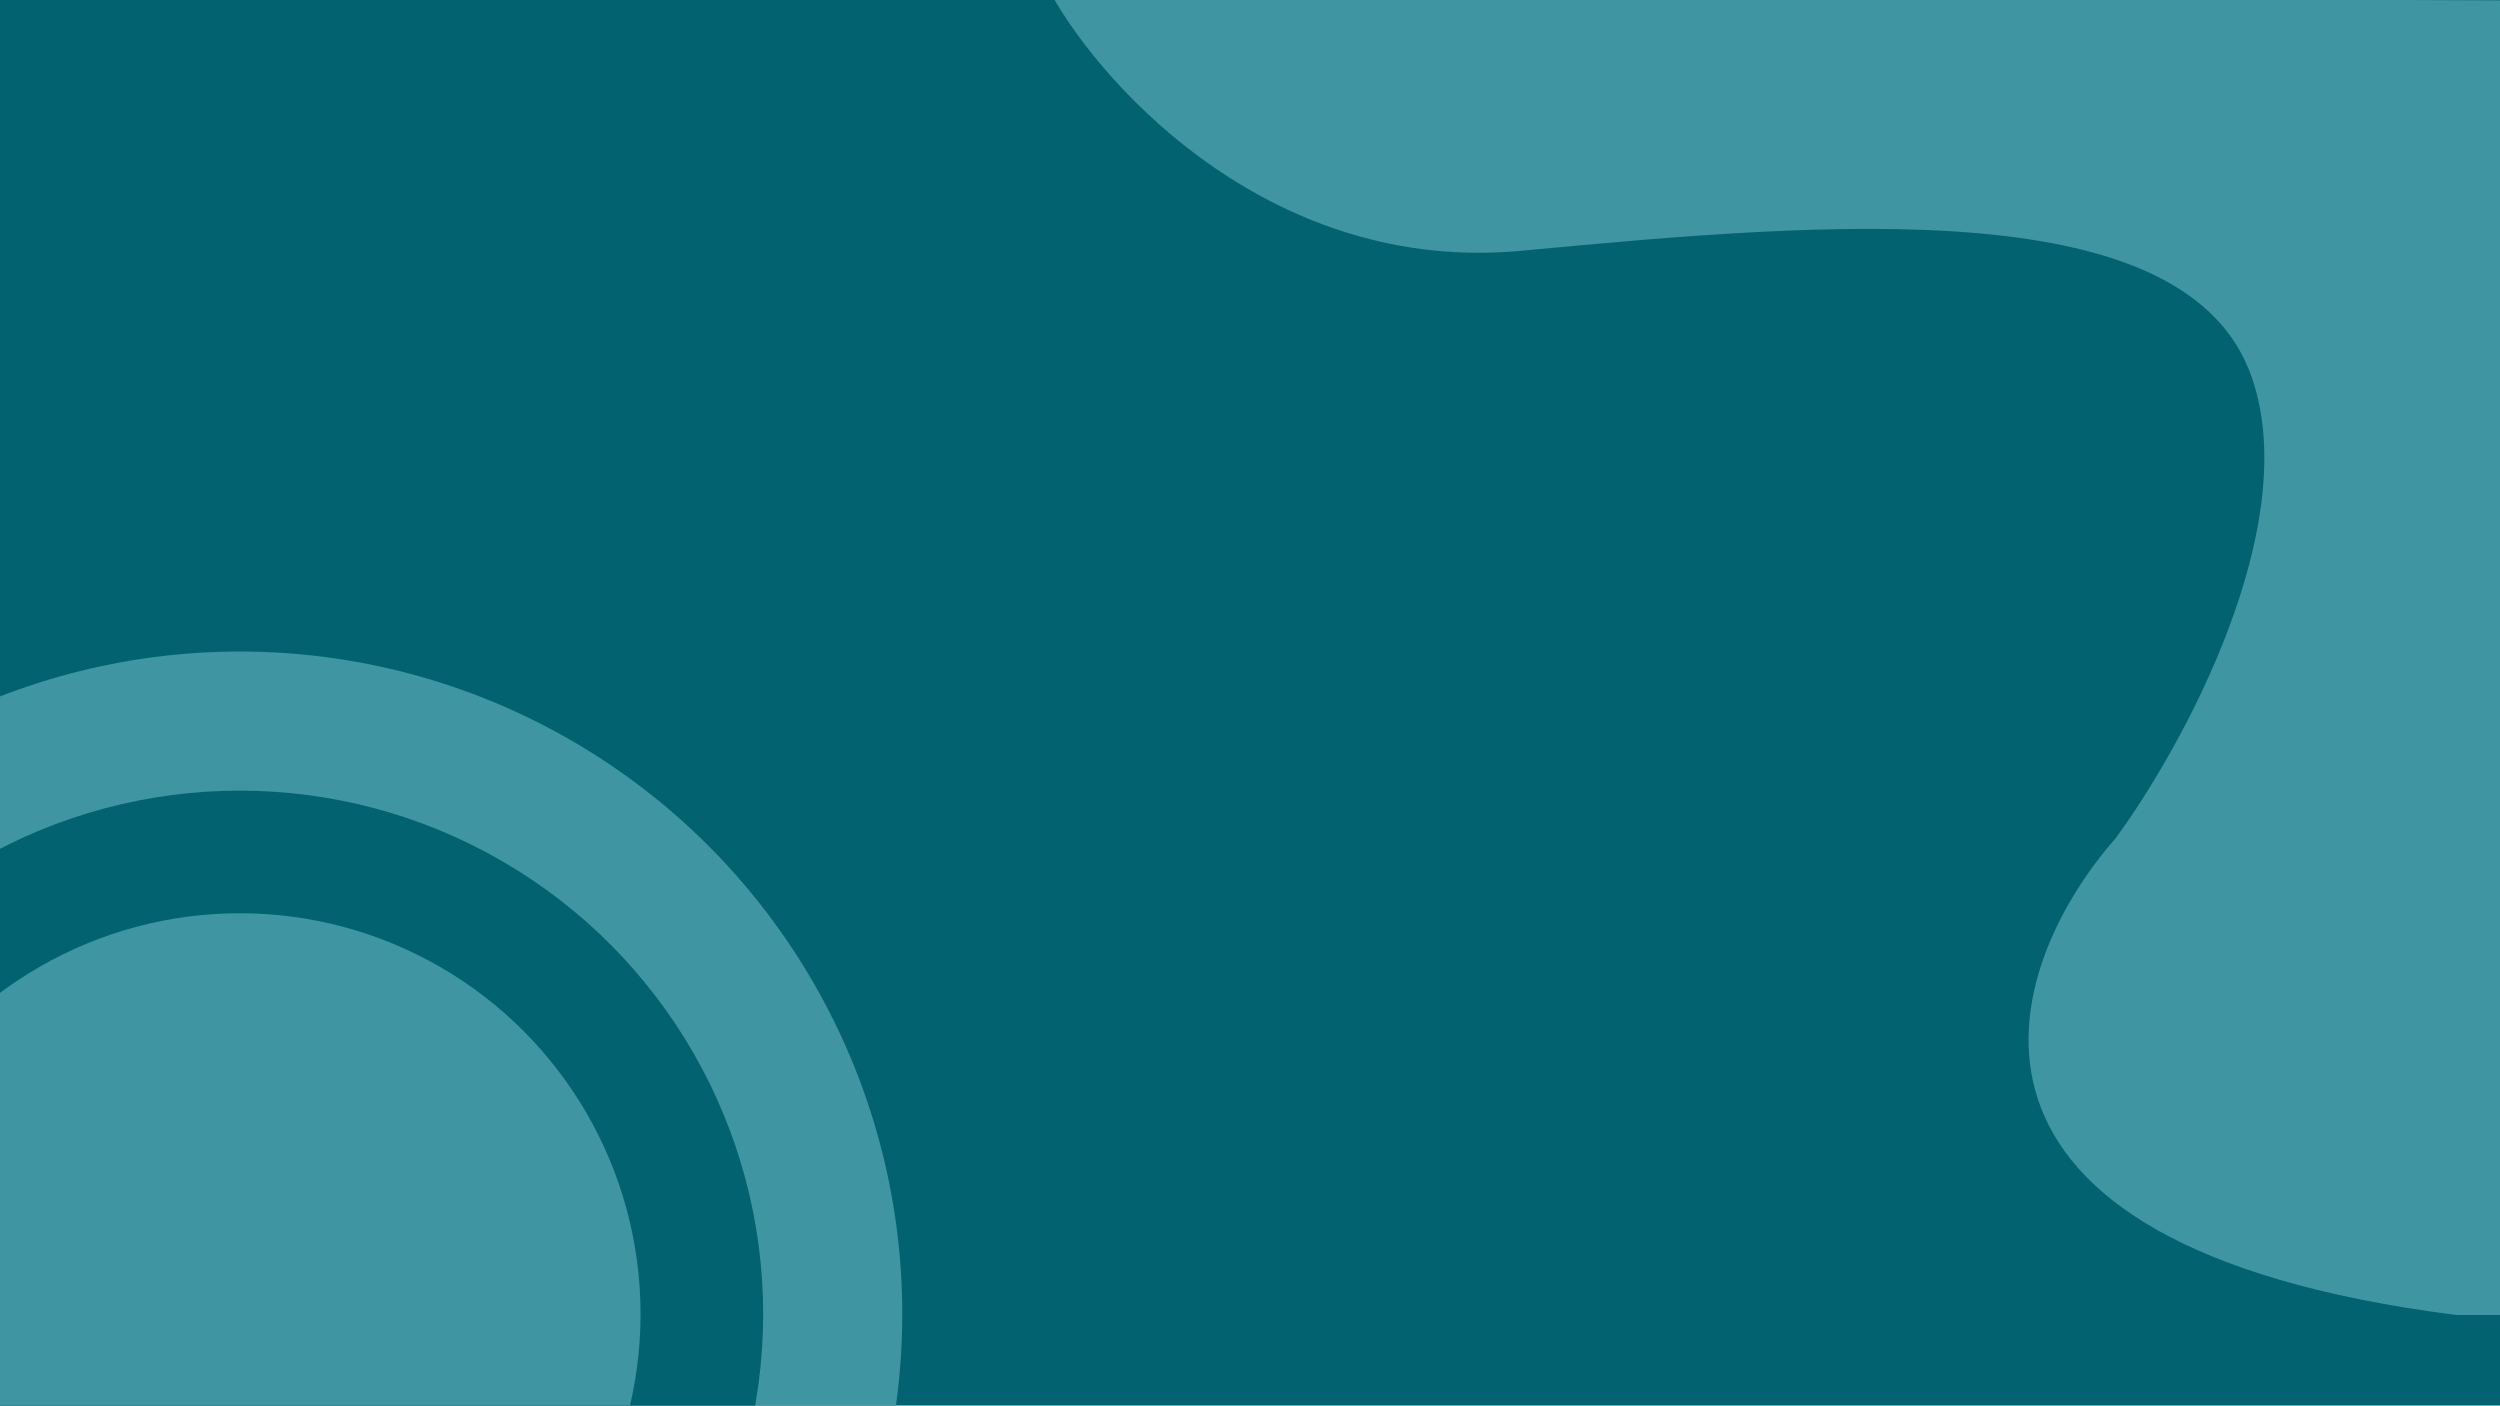 <svg width="1366" height="768" viewBox="0 0 1366 768" fill="none" xmlns="http://www.w3.org/2000/svg">
<g clip-path="url(#clip0_2221_859)">
<rect width="1366" height="768" fill="#03626F"/>
<circle cx="131" cy="718" r="362" fill="#3F95A1"/>
<circle cx="131" cy="718" r="286" fill="#03626F"/>
<circle cx="131" cy="718" r="219" fill="#3F95A1"/>
<path d="M831.5 137C695.9 149.8 603.667 49 574.5 -3L1438.5 0.5V718.5H1342C1043.2 680.5 1093.5 529 1156 458C1192.5 408.167 1258.5 288.1 1230.5 206.5C1195.5 104.5 1001 121 831.5 137Z" fill="#3F95A1"/>
</g>
<defs>
<clipPath id="clip0_2221_859">
<rect width="1366" height="768" fill="white"/>
</clipPath>
</defs>
</svg>
